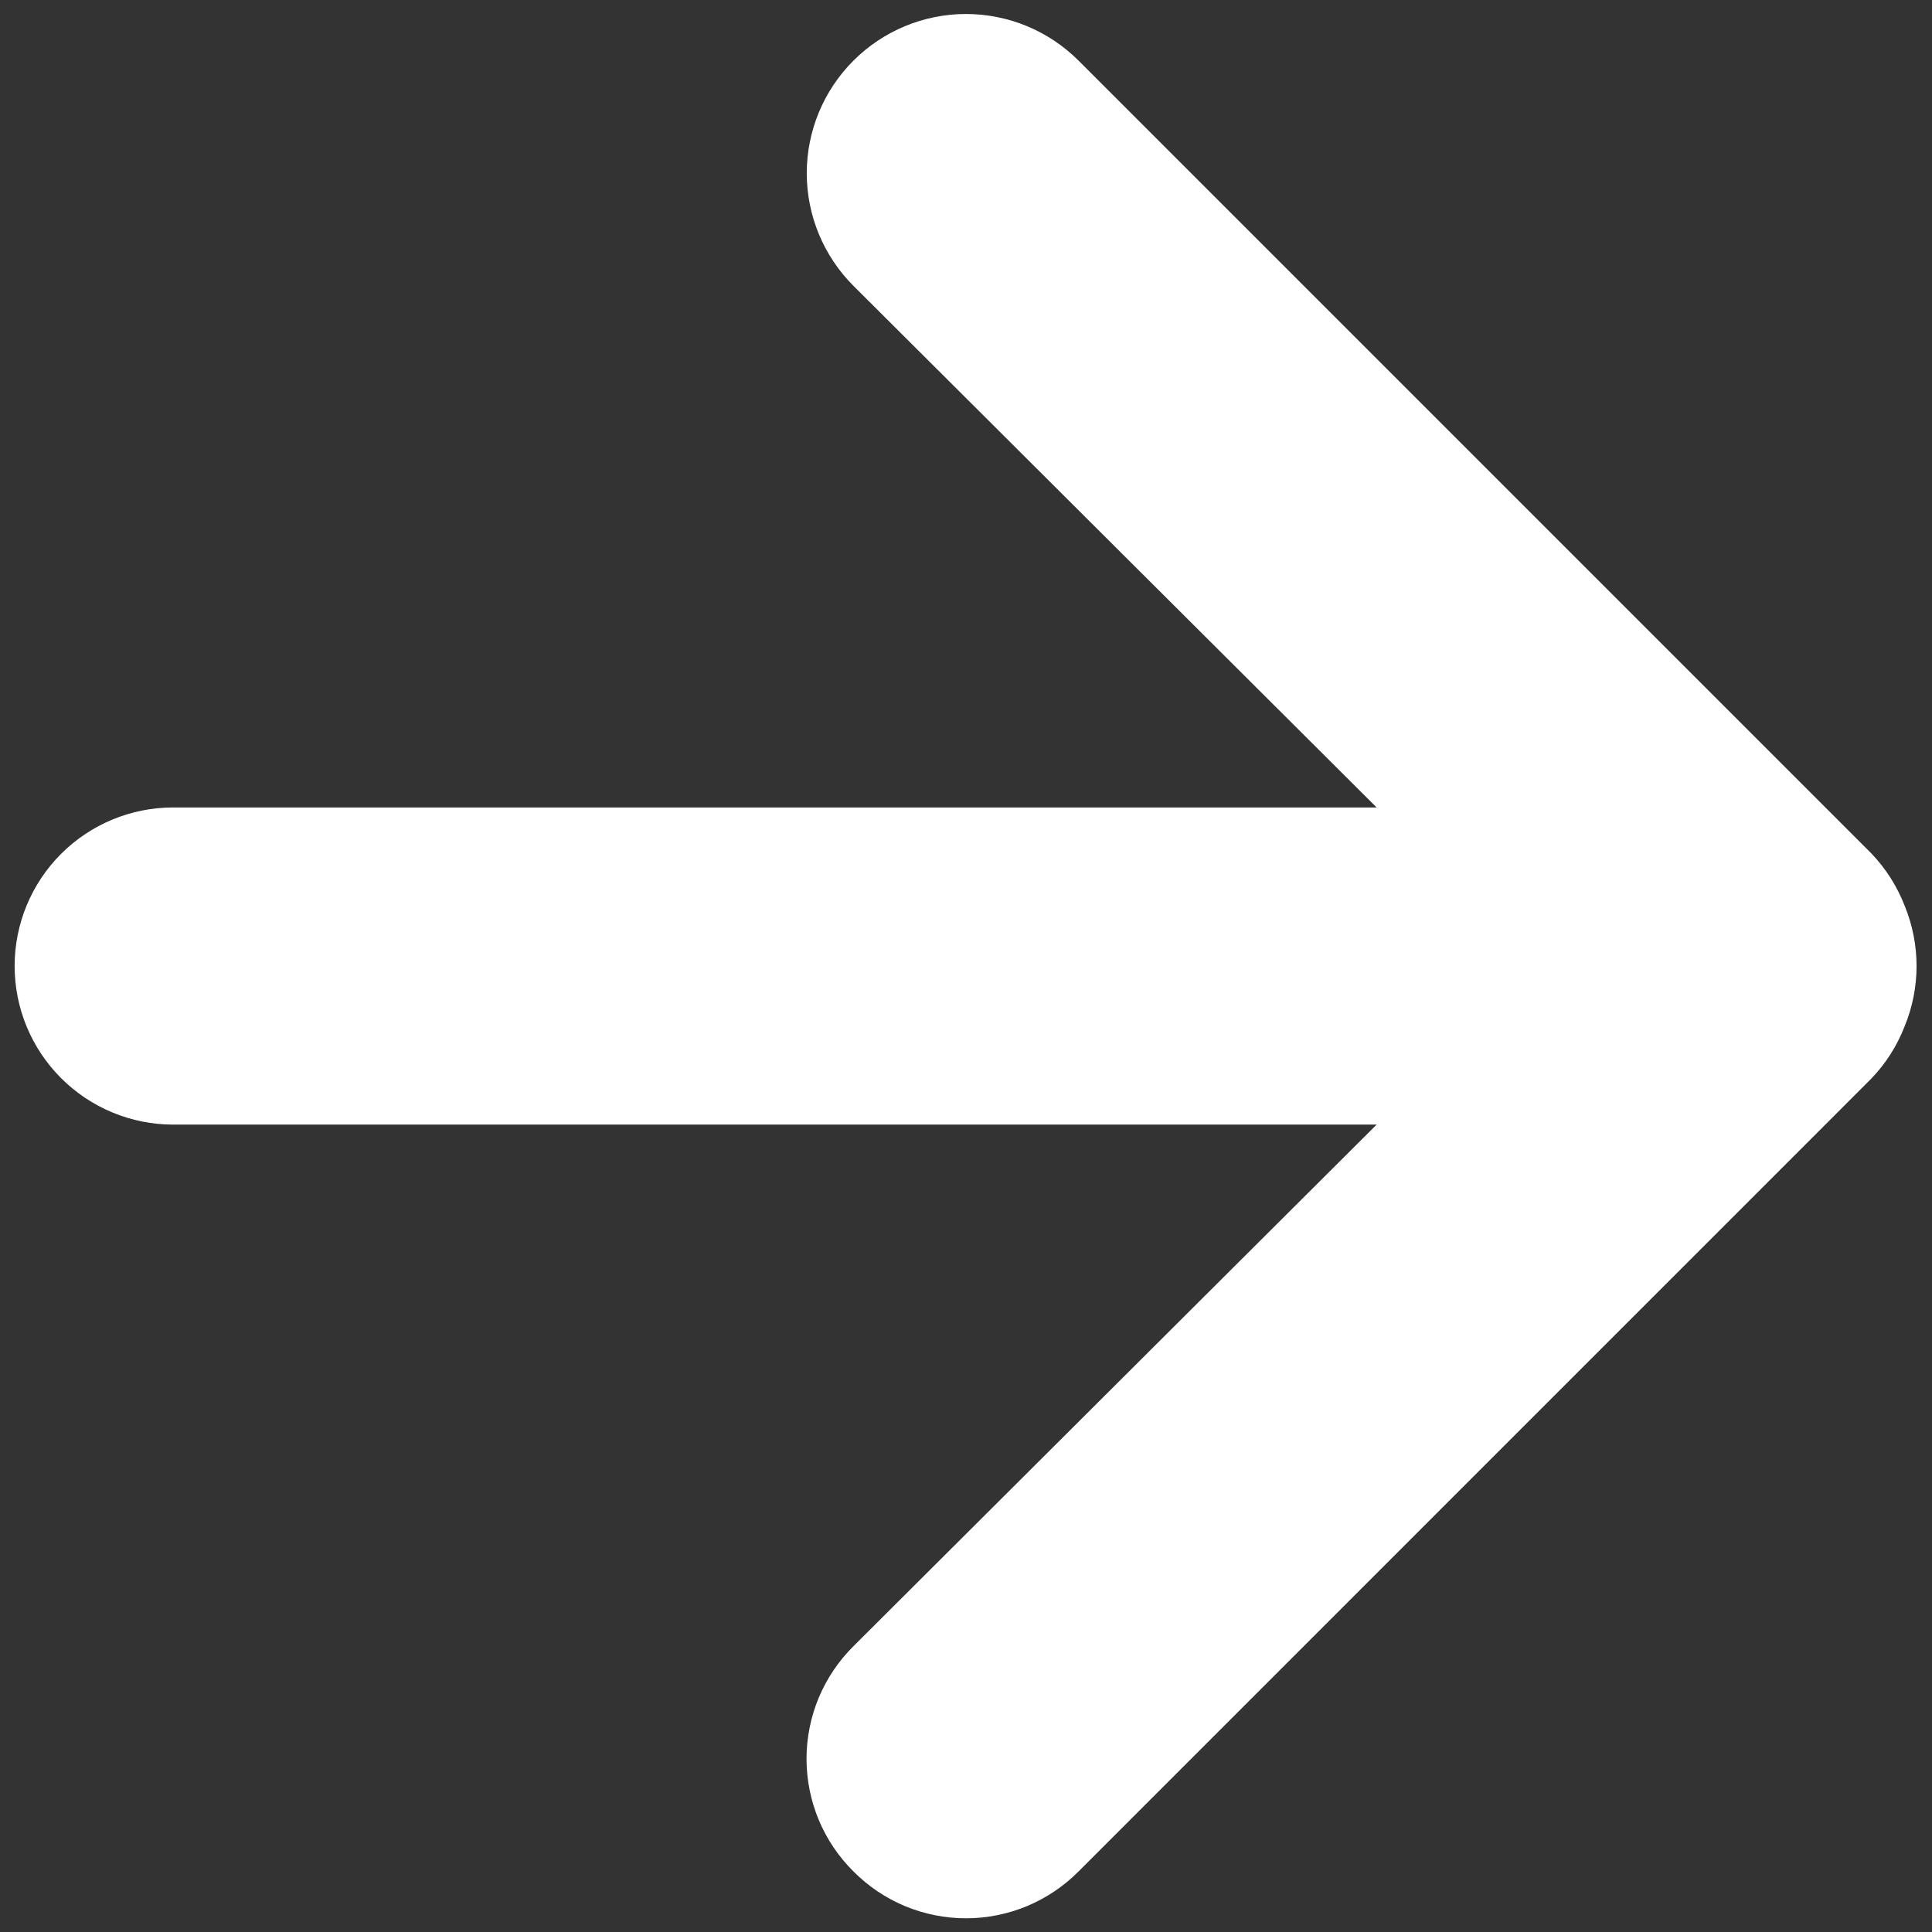 <svg width="33" height="33" viewBox="0 0 33 33" fill="none" xmlns="http://www.w3.org/2000/svg">
<rect x="0" y="0" width="33" height="33" fill="#333333" stroke="none"/>
<path d="M18.423 31.965L31.964 18.423C32.211 18.166 32.404 17.862 32.533 17.529C32.804 16.87 32.804 16.131 32.533 15.471C32.404 15.139 32.211 14.835 31.964 14.577L18.423 1.036C18.17 0.783 17.87 0.583 17.541 0.446C17.211 0.31 16.857 0.239 16.5 0.239C15.779 0.239 15.087 0.526 14.577 1.036C14.067 1.546 13.78 2.237 13.78 2.959C13.78 3.68 14.067 4.372 14.577 4.882L23.514 13.792L2.958 13.792C2.24 13.792 1.551 14.077 1.043 14.585C0.535 15.093 0.25 15.782 0.25 16.5C0.25 17.219 0.535 17.907 1.043 18.415C1.551 18.923 2.24 19.209 2.958 19.209L23.514 19.209L14.577 28.119C14.323 28.371 14.122 28.67 13.984 29C13.847 29.331 13.776 29.684 13.776 30.042C13.776 30.399 13.847 30.753 13.984 31.084C14.122 31.414 14.323 31.713 14.577 31.965C14.829 32.219 15.128 32.42 15.458 32.558C15.788 32.695 16.142 32.766 16.5 32.766C16.857 32.766 17.211 32.695 17.541 32.558C17.871 32.42 18.171 32.219 18.423 31.965Z" fill="white"/>
</svg>
